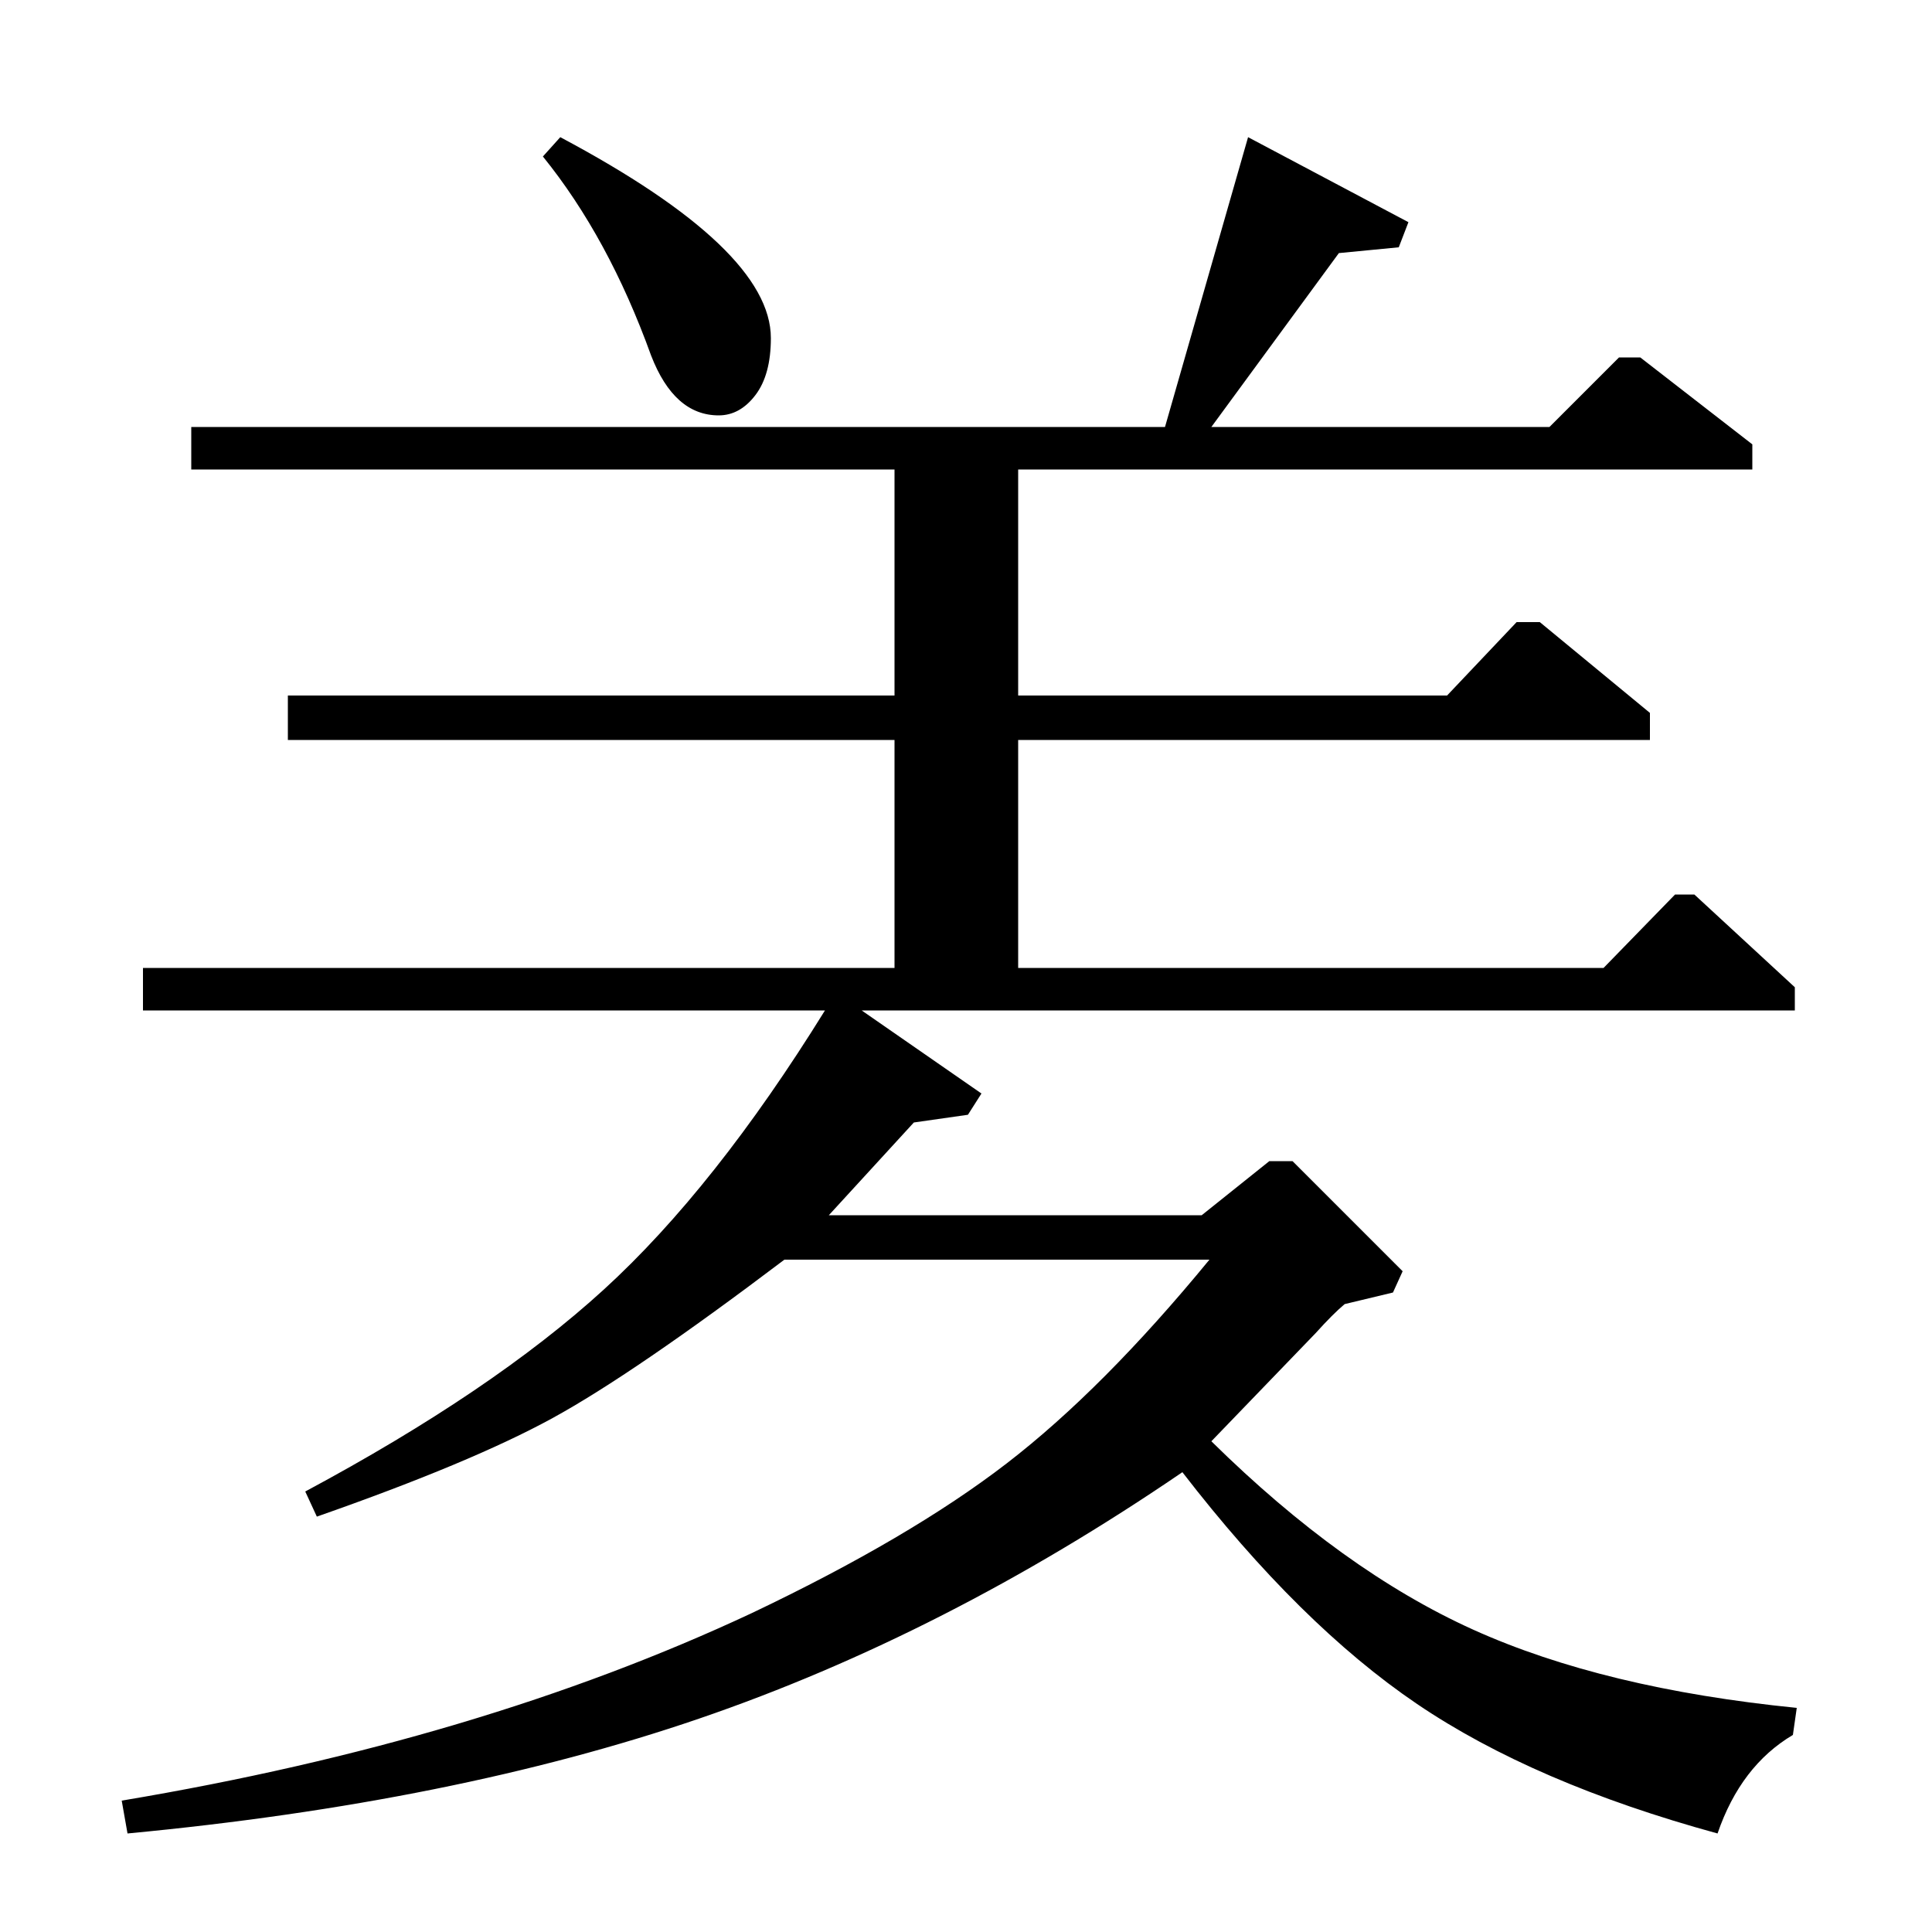 <?xml version="1.0" standalone="no"?>
<!DOCTYPE svg PUBLIC "-//W3C//DTD SVG 1.1//EN" "http://www.w3.org/Graphics/SVG/1.1/DTD/svg11.dtd" >
<svg xmlns="http://www.w3.org/2000/svg" xmlns:xlink="http://www.w3.org/1999/xlink" version="1.1" viewBox="0 -140 1000 1000">
  <g transform="matrix(1 0 0 -1 0 860)">
   <path fill="currentColor"
d="M446 477l62 -43l-7 -11l-28 -4l-44 -48h193l35 28h12l57 -57l-5 -11l-25 -6q-6 -5 -15 -15l-54 -56q68 -67 135.5 -97.5t167.5 -40.5l-2 -14q-27 -16 -39 -51q-95 26 -155.5 67t-121.5 120q-123 -84 -250 -127.5t-296 -59.5l-3 17q185 31 326 97q82 39 132 77.5
t105 105.5h-220q-78 -59 -120 -82t-122 -51l-6 13q97 52 154.5 104.5t114.5 144.5h-353v22h389v118h-314v23h314v117h-364v22h504l43 150l83 -44l-5 -13l-31 -3l-66 -90h175l36 36h11l58 -45v-13h-380v-117h222l36 38h12l57 -47v-14h-327v-118h303l37 38h10l52 -48v-12h-483
zM281 919l9 10q109 -58 109 -104q0 -19 -8 -29.5t-19 -10.5q-23 0 -35 31q-22 61 -56 103z" />
  </g>

</svg>
